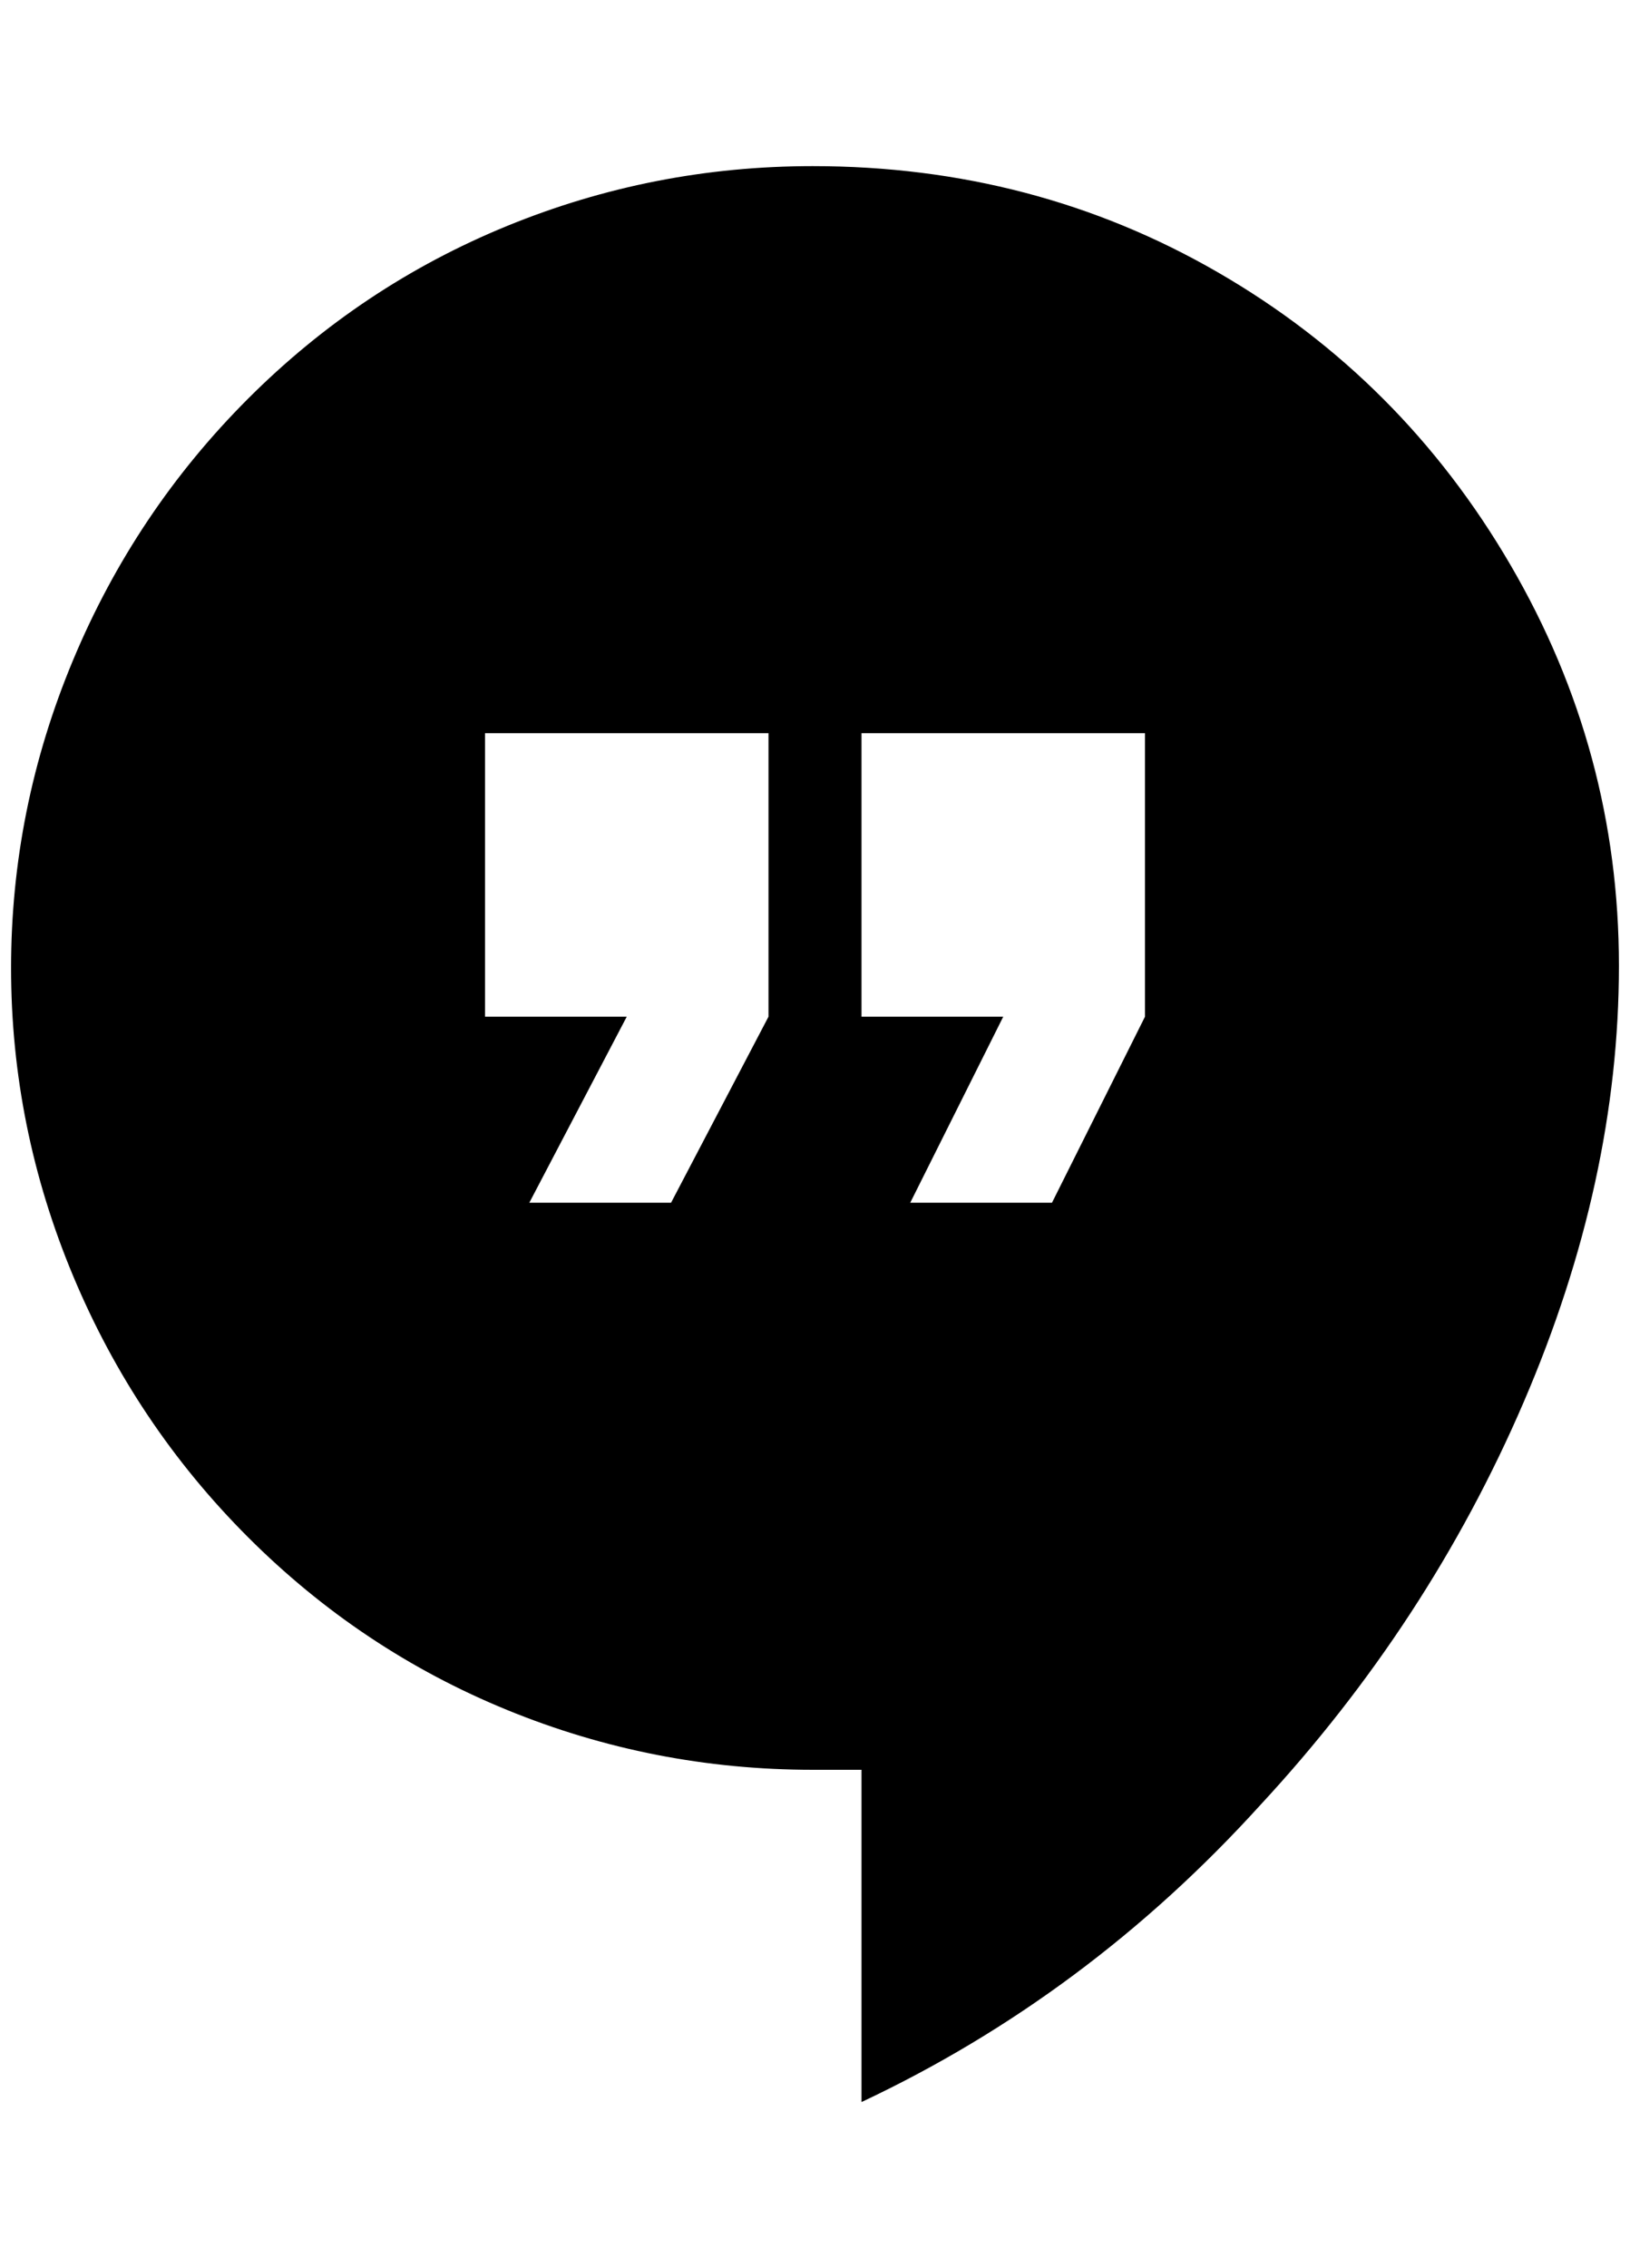 <?xml version="1.0" standalone="no"?>
<!DOCTYPE svg PUBLIC "-//W3C//DTD SVG 1.1//EN" "http://www.w3.org/Graphics/SVG/1.1/DTD/svg11.dtd" >
<svg xmlns="http://www.w3.org/2000/svg" xmlns:xlink="http://www.w3.org/1999/xlink" version="1.1" viewBox="-10 0 1472 2048">
   <path fill="currentColor"
d="M1024 918l-84 168h-128l84 -168h-128v-256h256v256zM684 918l-88 168h-128l88 -168h-128v-256h256v256zM724 150q-144 0 -276 54t-234 156t-158 236t-56 278t56 278t158 236t234 156t276 54h44v300q204 -96 360 -268q152 -164 238 -364t86 -394t-98 -362t-264 -264
t-366 -96z" />
</svg>
